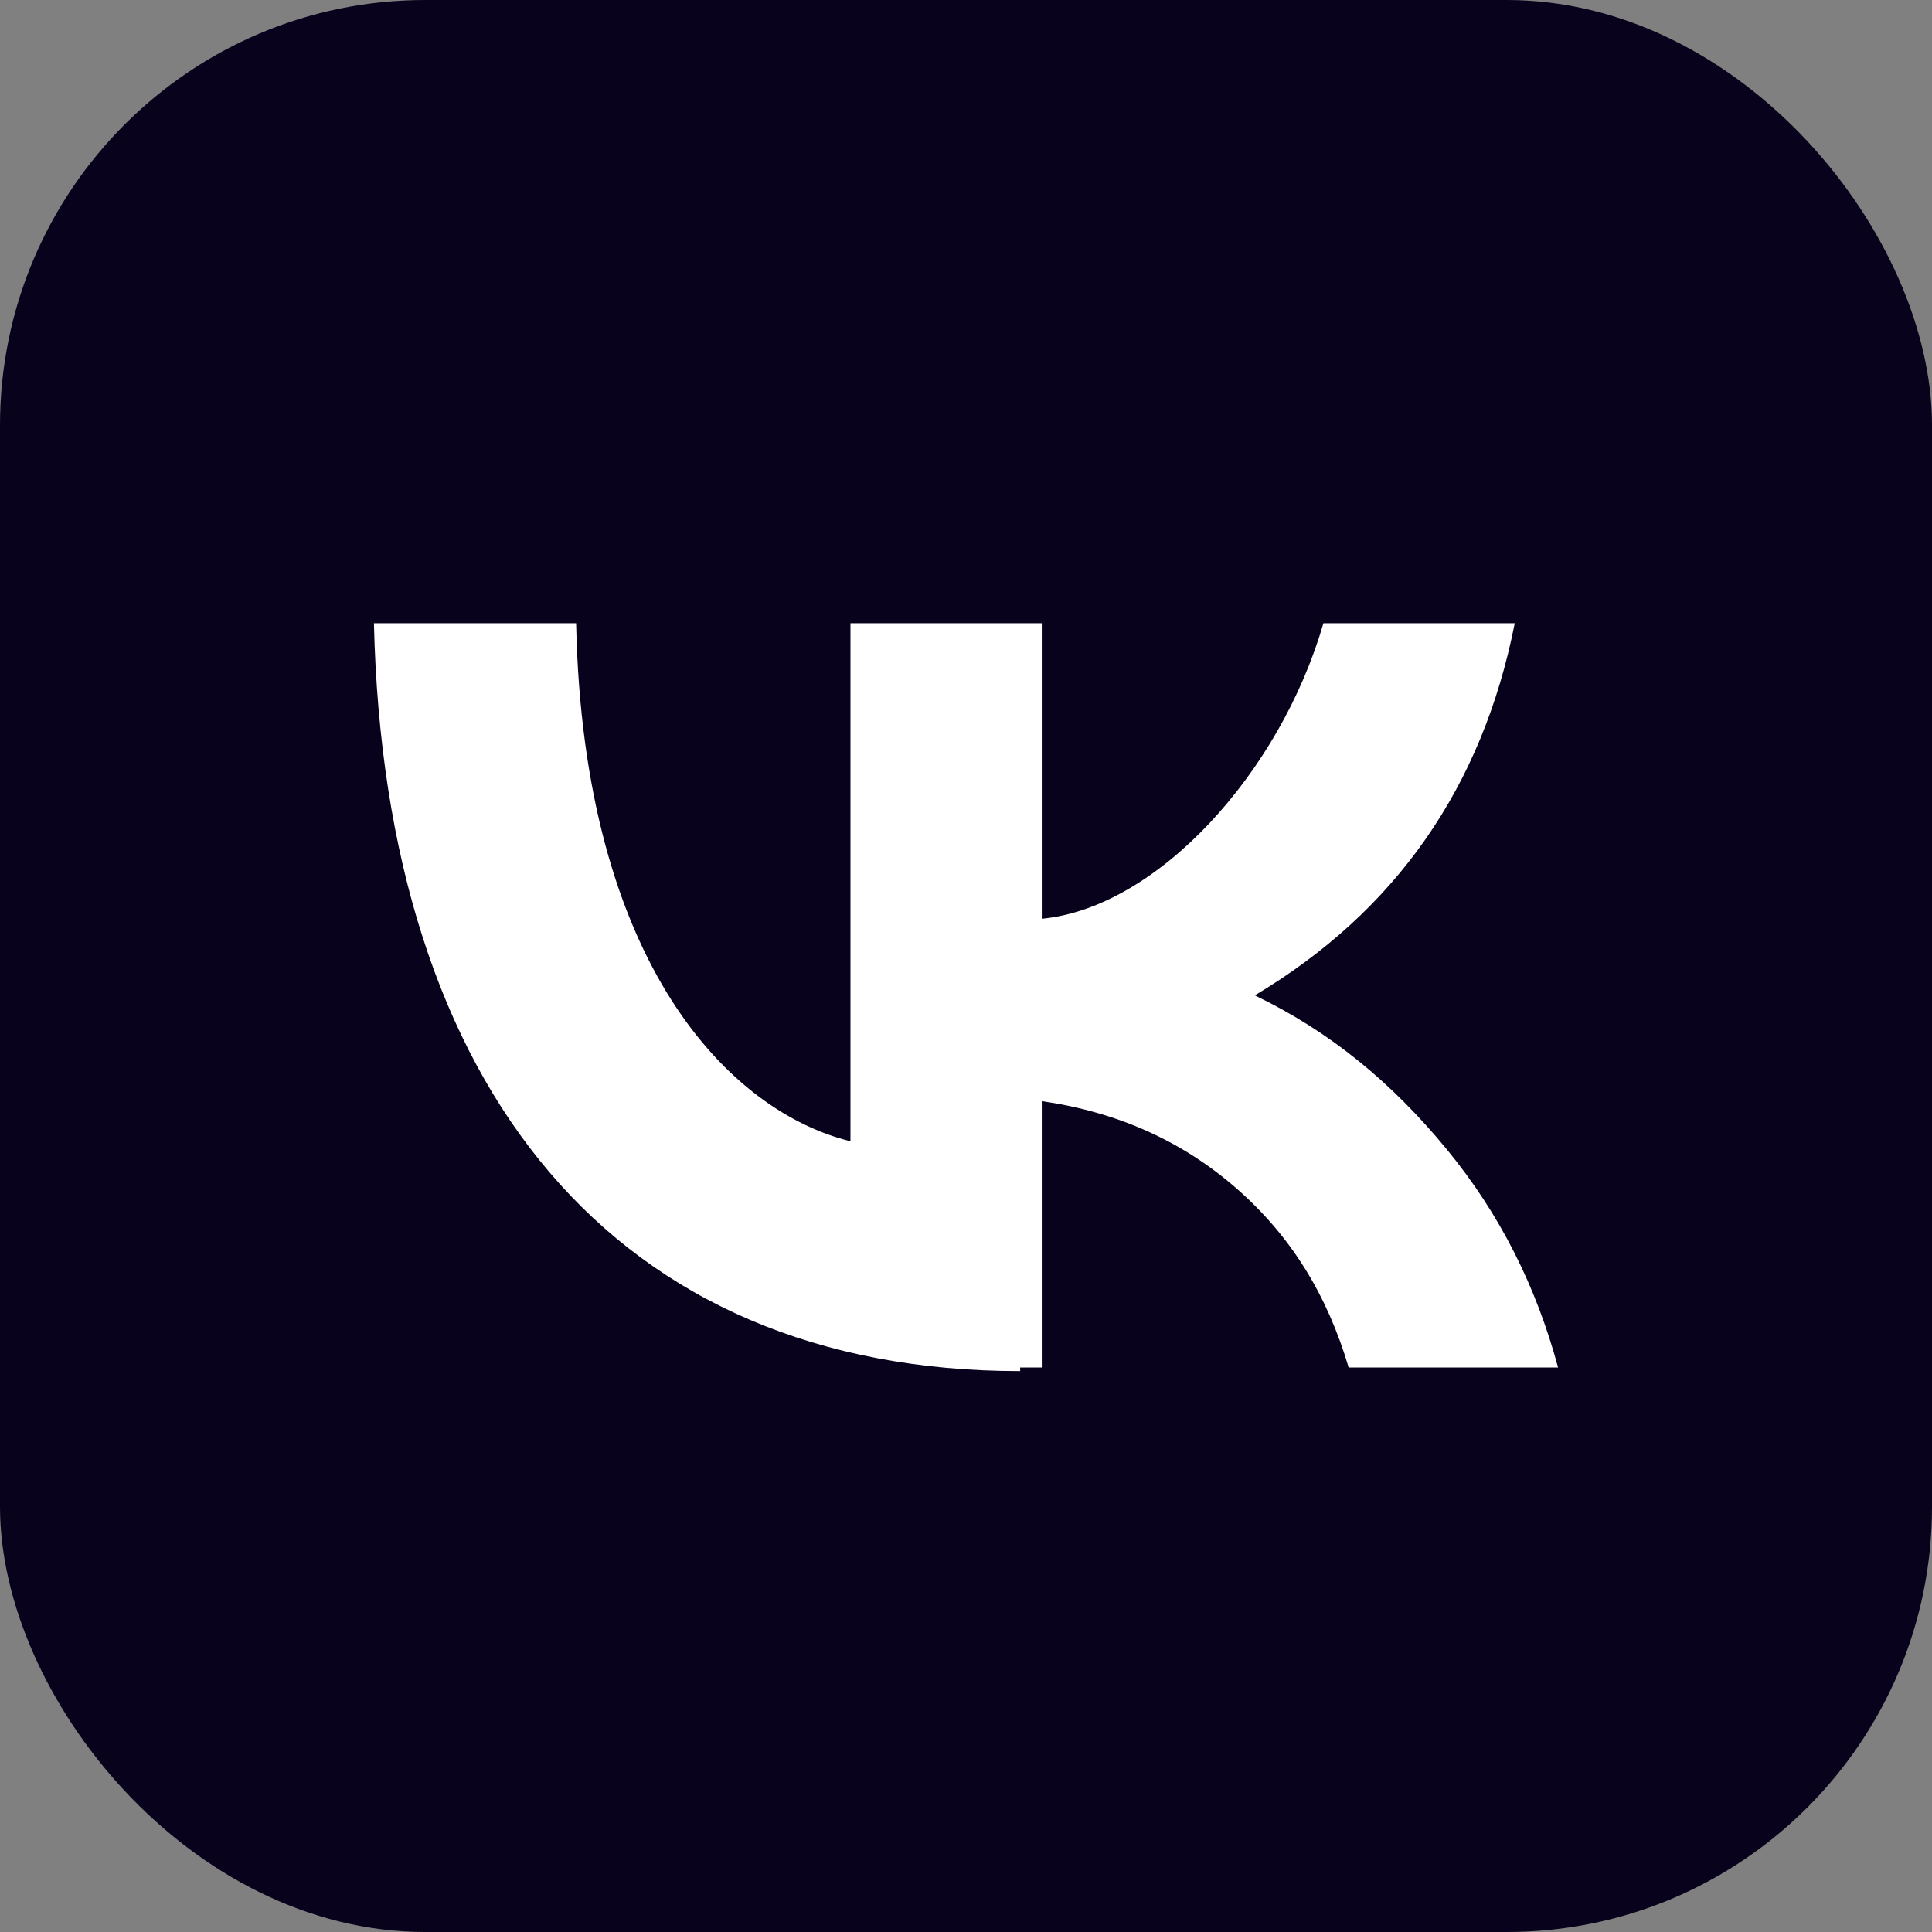 <svg width="31" height="31" viewBox="0 0 31 31" fill="none" xmlns="http://www.w3.org/2000/svg">
<rect x="0" y="0" width="31" height="31" fill="#808080" stroke="none"/>
<rect width="31" height="31" rx="6.824" fill="#08021C"/>
<path d="M16.369 22C9.881 22 6.174 17.493 6 10H9.244C9.36 15.502 11.735 17.844 13.646 18.312V10H16.716V14.742C18.57 14.566 20.54 12.4 21.235 10H24.305C23.784 12.634 22.393 14.624 20.134 15.971C21.351 16.556 22.335 17.376 23.204 18.429C24.073 19.483 24.652 20.654 25 21.942H21.64C21.293 20.771 20.713 19.834 19.845 19.073C18.976 18.312 17.933 17.844 16.716 17.668V21.942H16.369V22Z" fill="white"/>
</svg>
